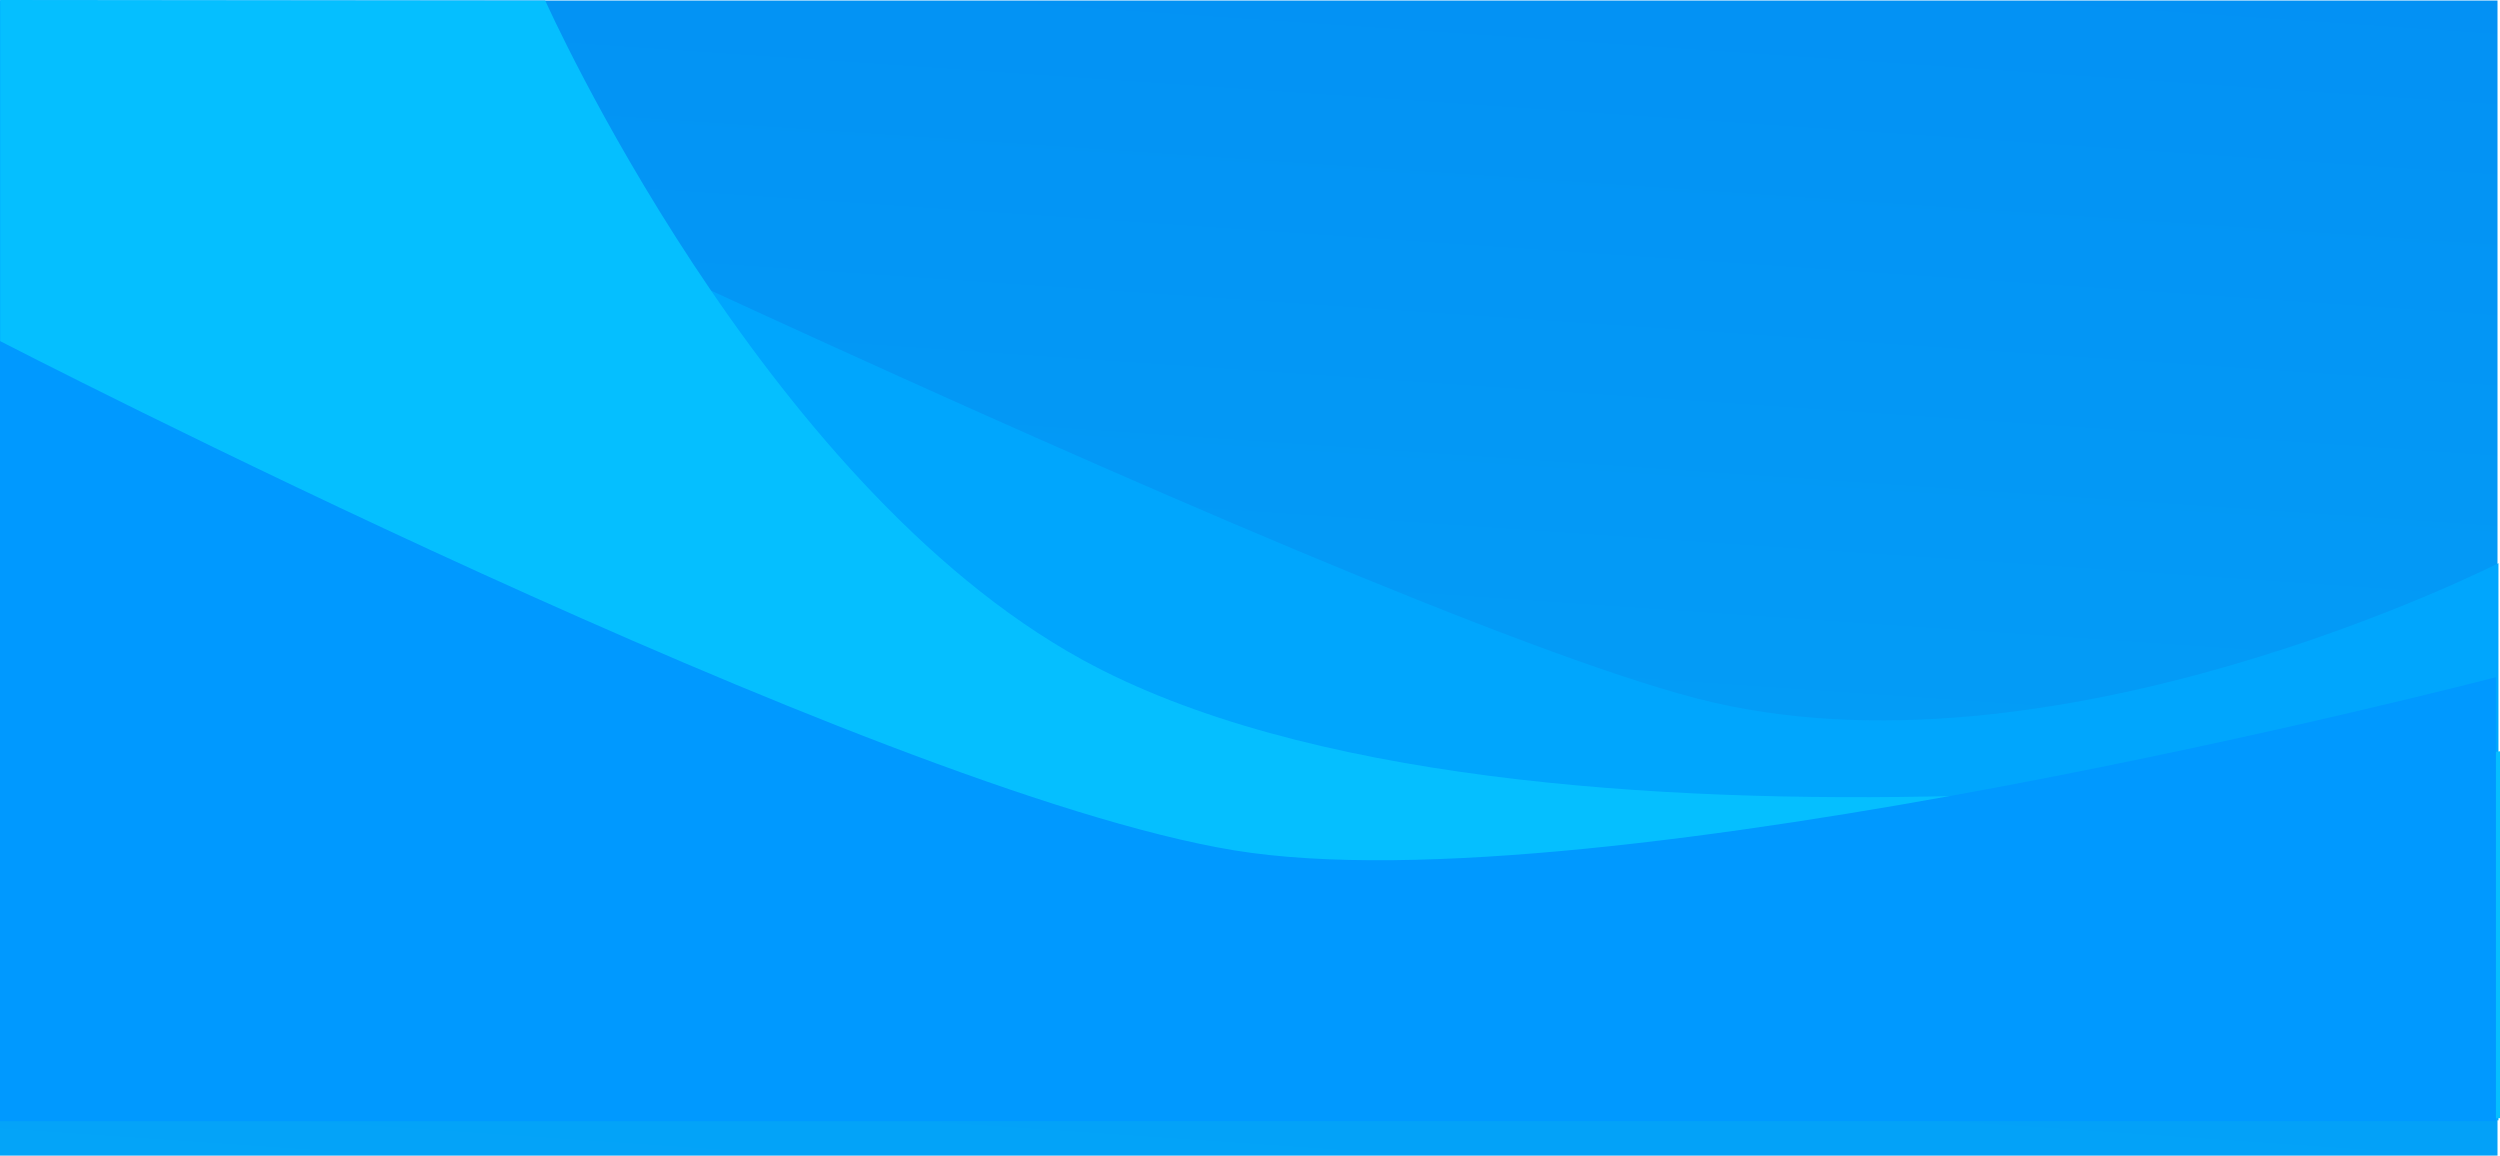 <svg xmlns="http://www.w3.org/2000/svg" xmlns:xlink="http://www.w3.org/1999/xlink" viewBox="0 0 1921.916 888.41">
  <defs>
    <style>
      .cls-1 {
        fill: url(#linear-gradient);
      }

      .cls-2 {
        fill: #00a6fd;
      }

      .cls-3 {
        fill: #05bfff;
      }

      .cls-4 {
        fill: #09f;
      }
    </style>
    <linearGradient id="linear-gradient" x1="0.12" y1="2.677" x2="0.954" y2="-2.883" gradientUnits="objectBoundingBox">
      <stop offset="0" stop-color="#05bfff"/>
      <stop offset="1" stop-color="#0062e8"/>
    </linearGradient>
  </defs>
  <g id="Group_60" data-name="Group 60" transform="translate(0 0.41)">
    <rect id="Rectangle_38" data-name="Rectangle 38" class="cls-1" width="1920" height="888"/>
    <path id="Path_79" data-name="Path 79" class="cls-2" d="M-80.582-435.271S876.176,30.4,1149,101.244,1765.327-2.734,1765.327-2.734V425.612H-155.4V-435.271Z" transform="translate(155.4 435.271)"/>
    <path id="Path_80" data-name="Path 80" class="cls-3" d="M408.168-339.977S573.613,30.745,820.857,166.649c337.765,185.661,1090.059,70.485,1090.059,70.485v282.1H-10.824V-340.41Z" transform="translate(11 340)"/>
    <path id="Path_81" data-name="Path 81" class="cls-4" d="M-14.308-169.316S655.763,176.178,934.1,222.141c281.543,46.492,970.381-133.048,970.381-133.048v341.32H-14.308Z" transform="translate(14.308 431.096)"/>
  </g>
</svg>
